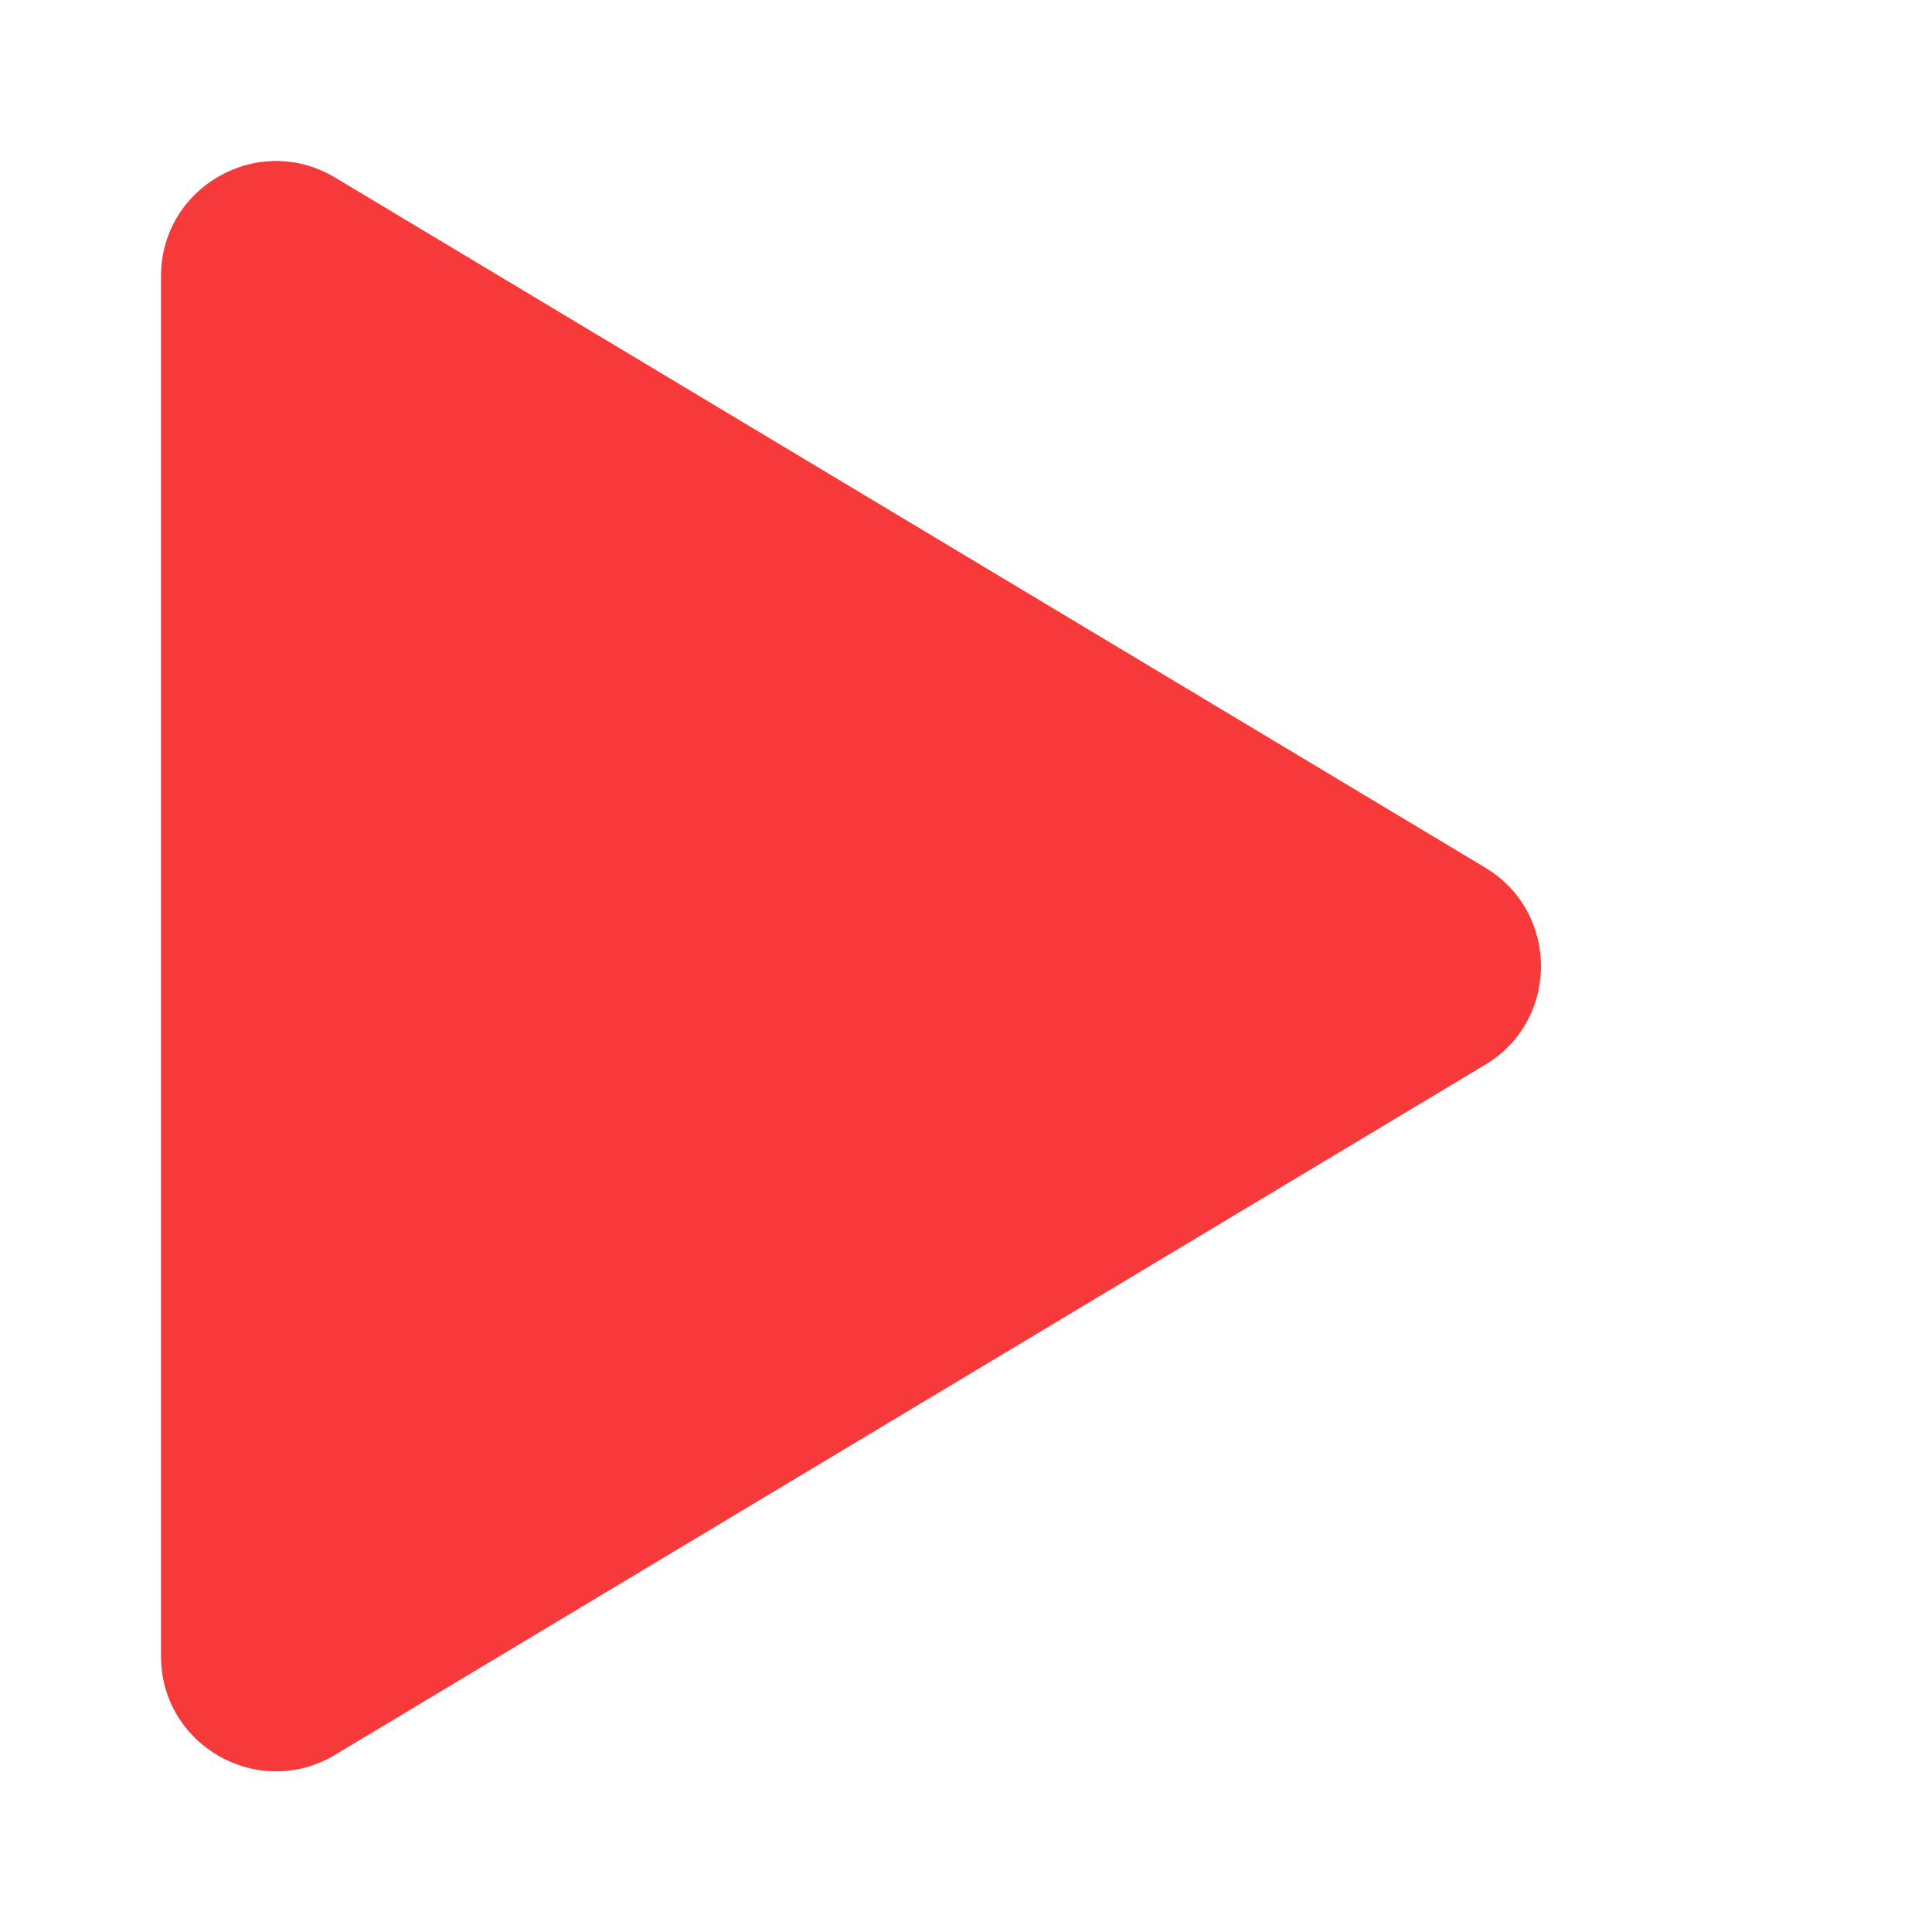 <!DOCTYPE svg PUBLIC "-//W3C//DTD SVG 1.1//EN" "http://www.w3.org/Graphics/SVG/1.1/DTD/svg11.dtd">
<!-- Uploaded to: SVG Repo, www.svgrepo.com, Transformed by: SVG Repo Mixer Tools -->
<svg width="79px" height="79px" viewBox="-1.4 -1.4 16.80 16.80" id="meteor-icon-kit__solid-play-s" fill="none" xmlns="http://www.w3.org/2000/svg" stroke="#000000" stroke-width="0">
<g id="SVGRepo_bgCarrier" stroke-width="0"/>
<g id="SVGRepo_tracerCarrier" stroke-linecap="round" stroke-linejoin="round" stroke="#CCCCCC" stroke-width="0.028"/>
<g id="SVGRepo_iconCarrier">
<path fill-rule="evenodd" clip-rule="evenodd" d="M0 1.002V13.002C0 13.779 0.848 14.259 1.514 13.859L11.514 7.859C12.162 7.471 12.162 6.532 11.514 6.144L1.514 0.144C0.848 -0.256 0 0.224 0 1.002z" fill="#F63A3A"/>
</g>
</svg>